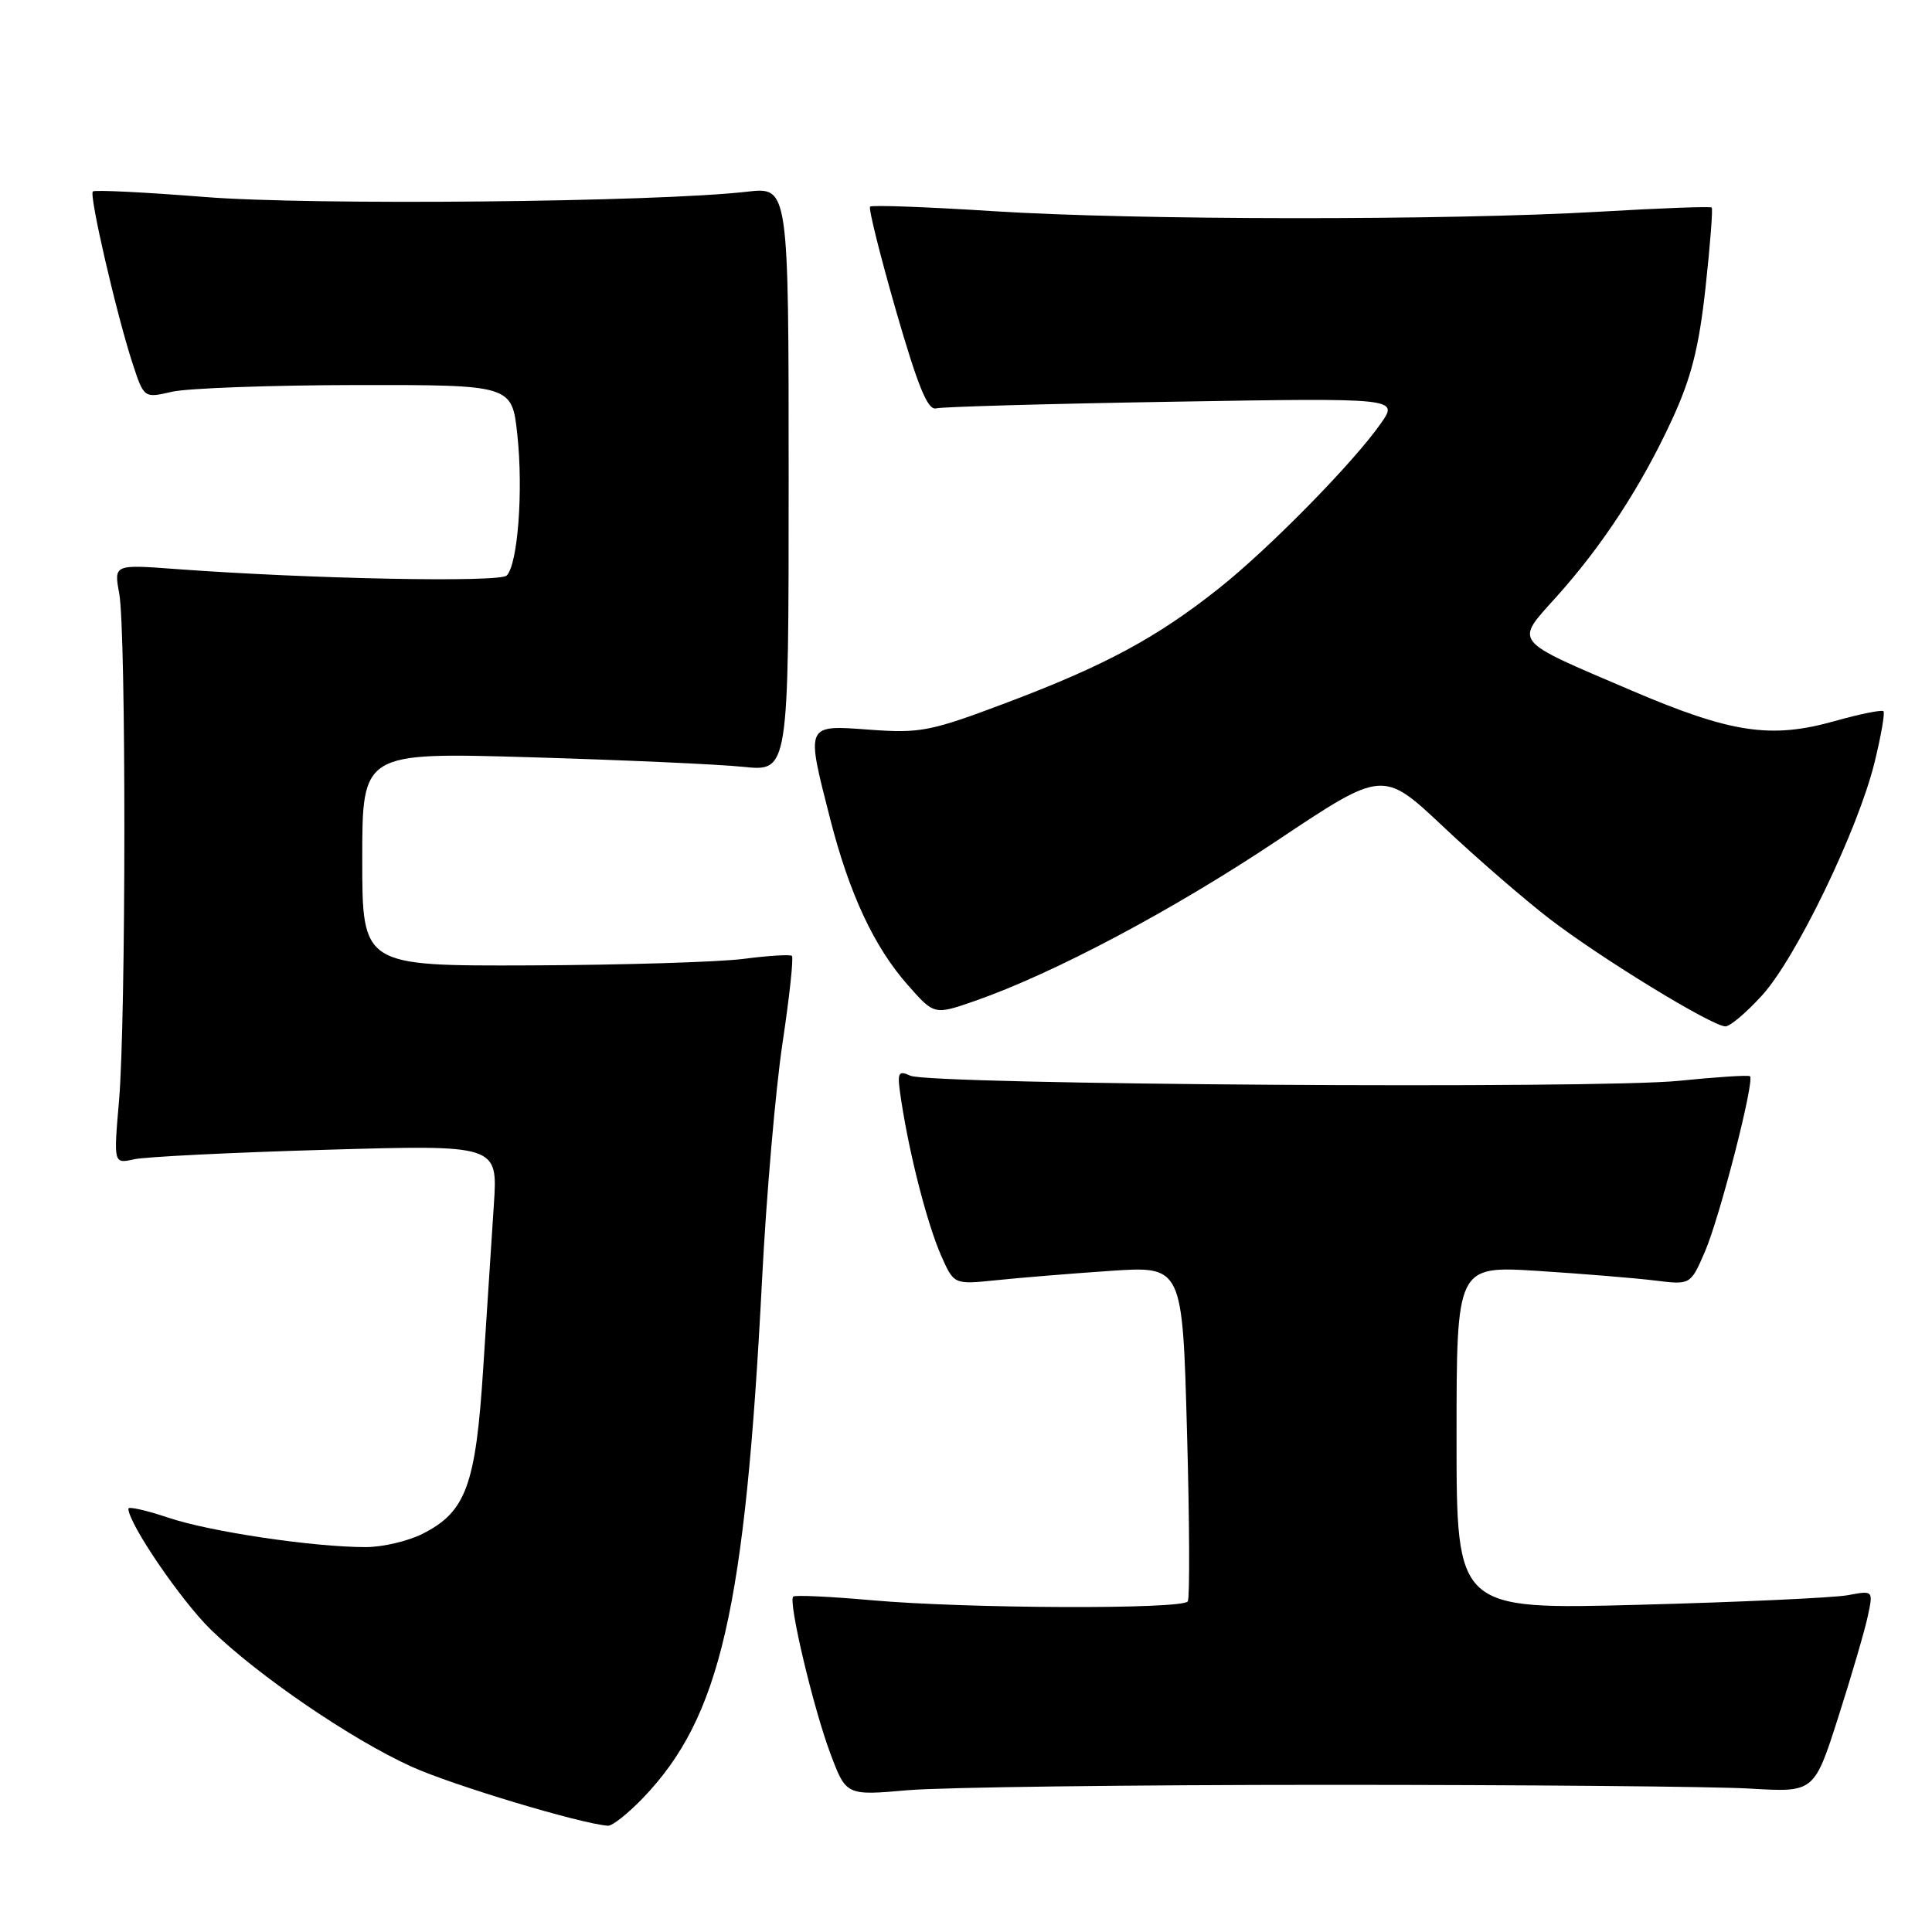<?xml version="1.0" encoding="UTF-8" standalone="no"?>
<!DOCTYPE svg PUBLIC "-//W3C//DTD SVG 1.1//EN" "http://www.w3.org/Graphics/SVG/1.1/DTD/svg11.dtd" >
<svg xmlns="http://www.w3.org/2000/svg" xmlns:xlink="http://www.w3.org/1999/xlink" version="1.1" viewBox="0 0 256 256">
 <g >
 <path fill="currentColor"
d=" M 85.19 238.25 C 95.46 227.55 98.73 213.32 100.98 169.50 C 101.54 158.50 102.76 144.44 103.68 138.26 C 104.61 132.09 105.17 126.86 104.93 126.66 C 104.69 126.45 101.80 126.63 98.50 127.06 C 95.20 127.48 82.49 127.87 70.25 127.92 C 48.00 128.00 48.00 128.00 48.00 113.85 C 48.00 99.69 48.00 99.69 70.25 100.34 C 82.49 100.70 95.20 101.27 98.50 101.61 C 104.50 102.23 104.50 102.23 104.50 63.50 C 104.50 24.77 104.50 24.77 99.00 25.40 C 86.97 26.79 41.22 27.23 27.11 26.10 C 19.19 25.47 12.53 25.14 12.30 25.37 C 11.79 25.88 15.44 41.65 17.56 48.14 C 19.08 52.77 19.08 52.77 22.79 51.91 C 24.83 51.44 35.80 51.04 47.17 51.02 C 67.84 51.00 67.84 51.00 68.55 57.61 C 69.35 65.05 68.61 74.79 67.14 76.26 C 66.19 77.21 41.16 76.72 23.30 75.40 C 15.09 74.79 15.09 74.79 15.80 78.65 C 16.72 83.72 16.70 135.15 15.77 145.86 C 15.05 154.22 15.05 154.22 17.77 153.61 C 19.27 153.28 30.73 152.71 43.23 152.35 C 65.96 151.69 65.96 151.69 65.44 159.60 C 65.15 163.94 64.52 173.70 64.03 181.28 C 63.04 196.83 61.75 200.33 55.97 203.25 C 54.06 204.21 50.69 205.00 48.47 205.00 C 41.51 205.00 27.81 202.96 22.30 201.10 C 19.38 200.12 17.00 199.58 17.01 199.91 C 17.04 201.90 23.99 212.09 27.94 215.94 C 34.23 222.06 46.55 230.47 54.53 234.09 C 59.97 236.55 76.90 241.65 80.55 241.92 C 81.12 241.97 83.21 240.31 85.19 238.25 Z  M 176.00 236.50 C 202.12 236.50 227.30 236.72 231.94 237.00 C 240.39 237.50 240.39 237.50 243.59 227.50 C 245.35 222.00 247.11 215.98 247.50 214.12 C 248.22 210.74 248.22 210.74 244.86 211.37 C 243.01 211.71 230.59 212.29 217.25 212.64 C 193.00 213.29 193.00 213.29 193.00 190.51 C 193.00 167.73 193.00 167.73 203.75 168.40 C 209.66 168.78 216.64 169.35 219.25 169.67 C 224.00 170.26 224.00 170.26 225.90 165.88 C 227.87 161.35 232.54 143.16 231.88 142.61 C 231.67 142.43 227.45 142.71 222.50 143.21 C 211.70 144.32 123.29 143.73 120.64 142.54 C 118.92 141.77 118.83 142.06 119.46 146.10 C 120.57 153.27 122.89 162.23 124.70 166.36 C 126.40 170.21 126.40 170.21 131.95 169.64 C 135.00 169.32 141.82 168.76 147.09 168.40 C 156.68 167.75 156.68 167.75 157.28 189.56 C 157.62 201.56 157.66 211.74 157.39 212.19 C 156.72 213.27 128.13 213.16 115.51 212.04 C 110.02 211.55 105.33 211.33 105.10 211.56 C 104.43 212.24 107.75 226.26 110.02 232.33 C 112.12 237.93 112.12 237.93 120.31 237.21 C 124.81 236.82 149.88 236.50 176.00 236.50 Z  M 233.52 131.85 C 238.04 126.84 246.19 109.95 248.38 101.06 C 249.25 97.52 249.78 94.45 249.57 94.24 C 249.36 94.02 246.44 94.61 243.10 95.55 C 234.64 97.93 229.38 97.13 216.24 91.52 C 200.21 84.67 200.69 85.26 206.20 79.12 C 212.33 72.30 217.46 64.45 221.52 55.67 C 224.10 50.09 225.11 46.12 225.99 38.12 C 226.61 32.44 226.98 27.66 226.81 27.50 C 226.64 27.33 219.97 27.58 212.00 28.05 C 191.79 29.22 150.57 29.19 131.60 27.98 C 122.86 27.42 115.52 27.15 115.29 27.38 C 115.06 27.60 116.61 33.80 118.72 41.15 C 121.63 51.21 122.93 54.41 124.04 54.11 C 124.84 53.90 138.96 53.50 155.41 53.23 C 185.33 52.73 185.33 52.73 182.96 56.12 C 179.32 61.32 168.18 72.67 161.50 77.97 C 153.30 84.48 146.42 88.19 133.49 93.07 C 123.30 96.92 121.97 97.18 115.25 96.69 C 106.68 96.06 106.77 95.86 110.00 108.50 C 112.55 118.46 115.81 125.44 120.27 130.50 C 123.79 134.50 123.79 134.50 129.15 132.64 C 139.53 129.03 155.39 120.62 169.24 111.37 C 183.25 102.02 183.25 102.02 191.24 109.54 C 195.63 113.68 201.96 119.16 205.30 121.73 C 212.08 126.95 226.88 136.00 228.63 136.00 C 229.26 136.00 231.45 134.13 233.52 131.85 Z "/>
</g>
</svg>